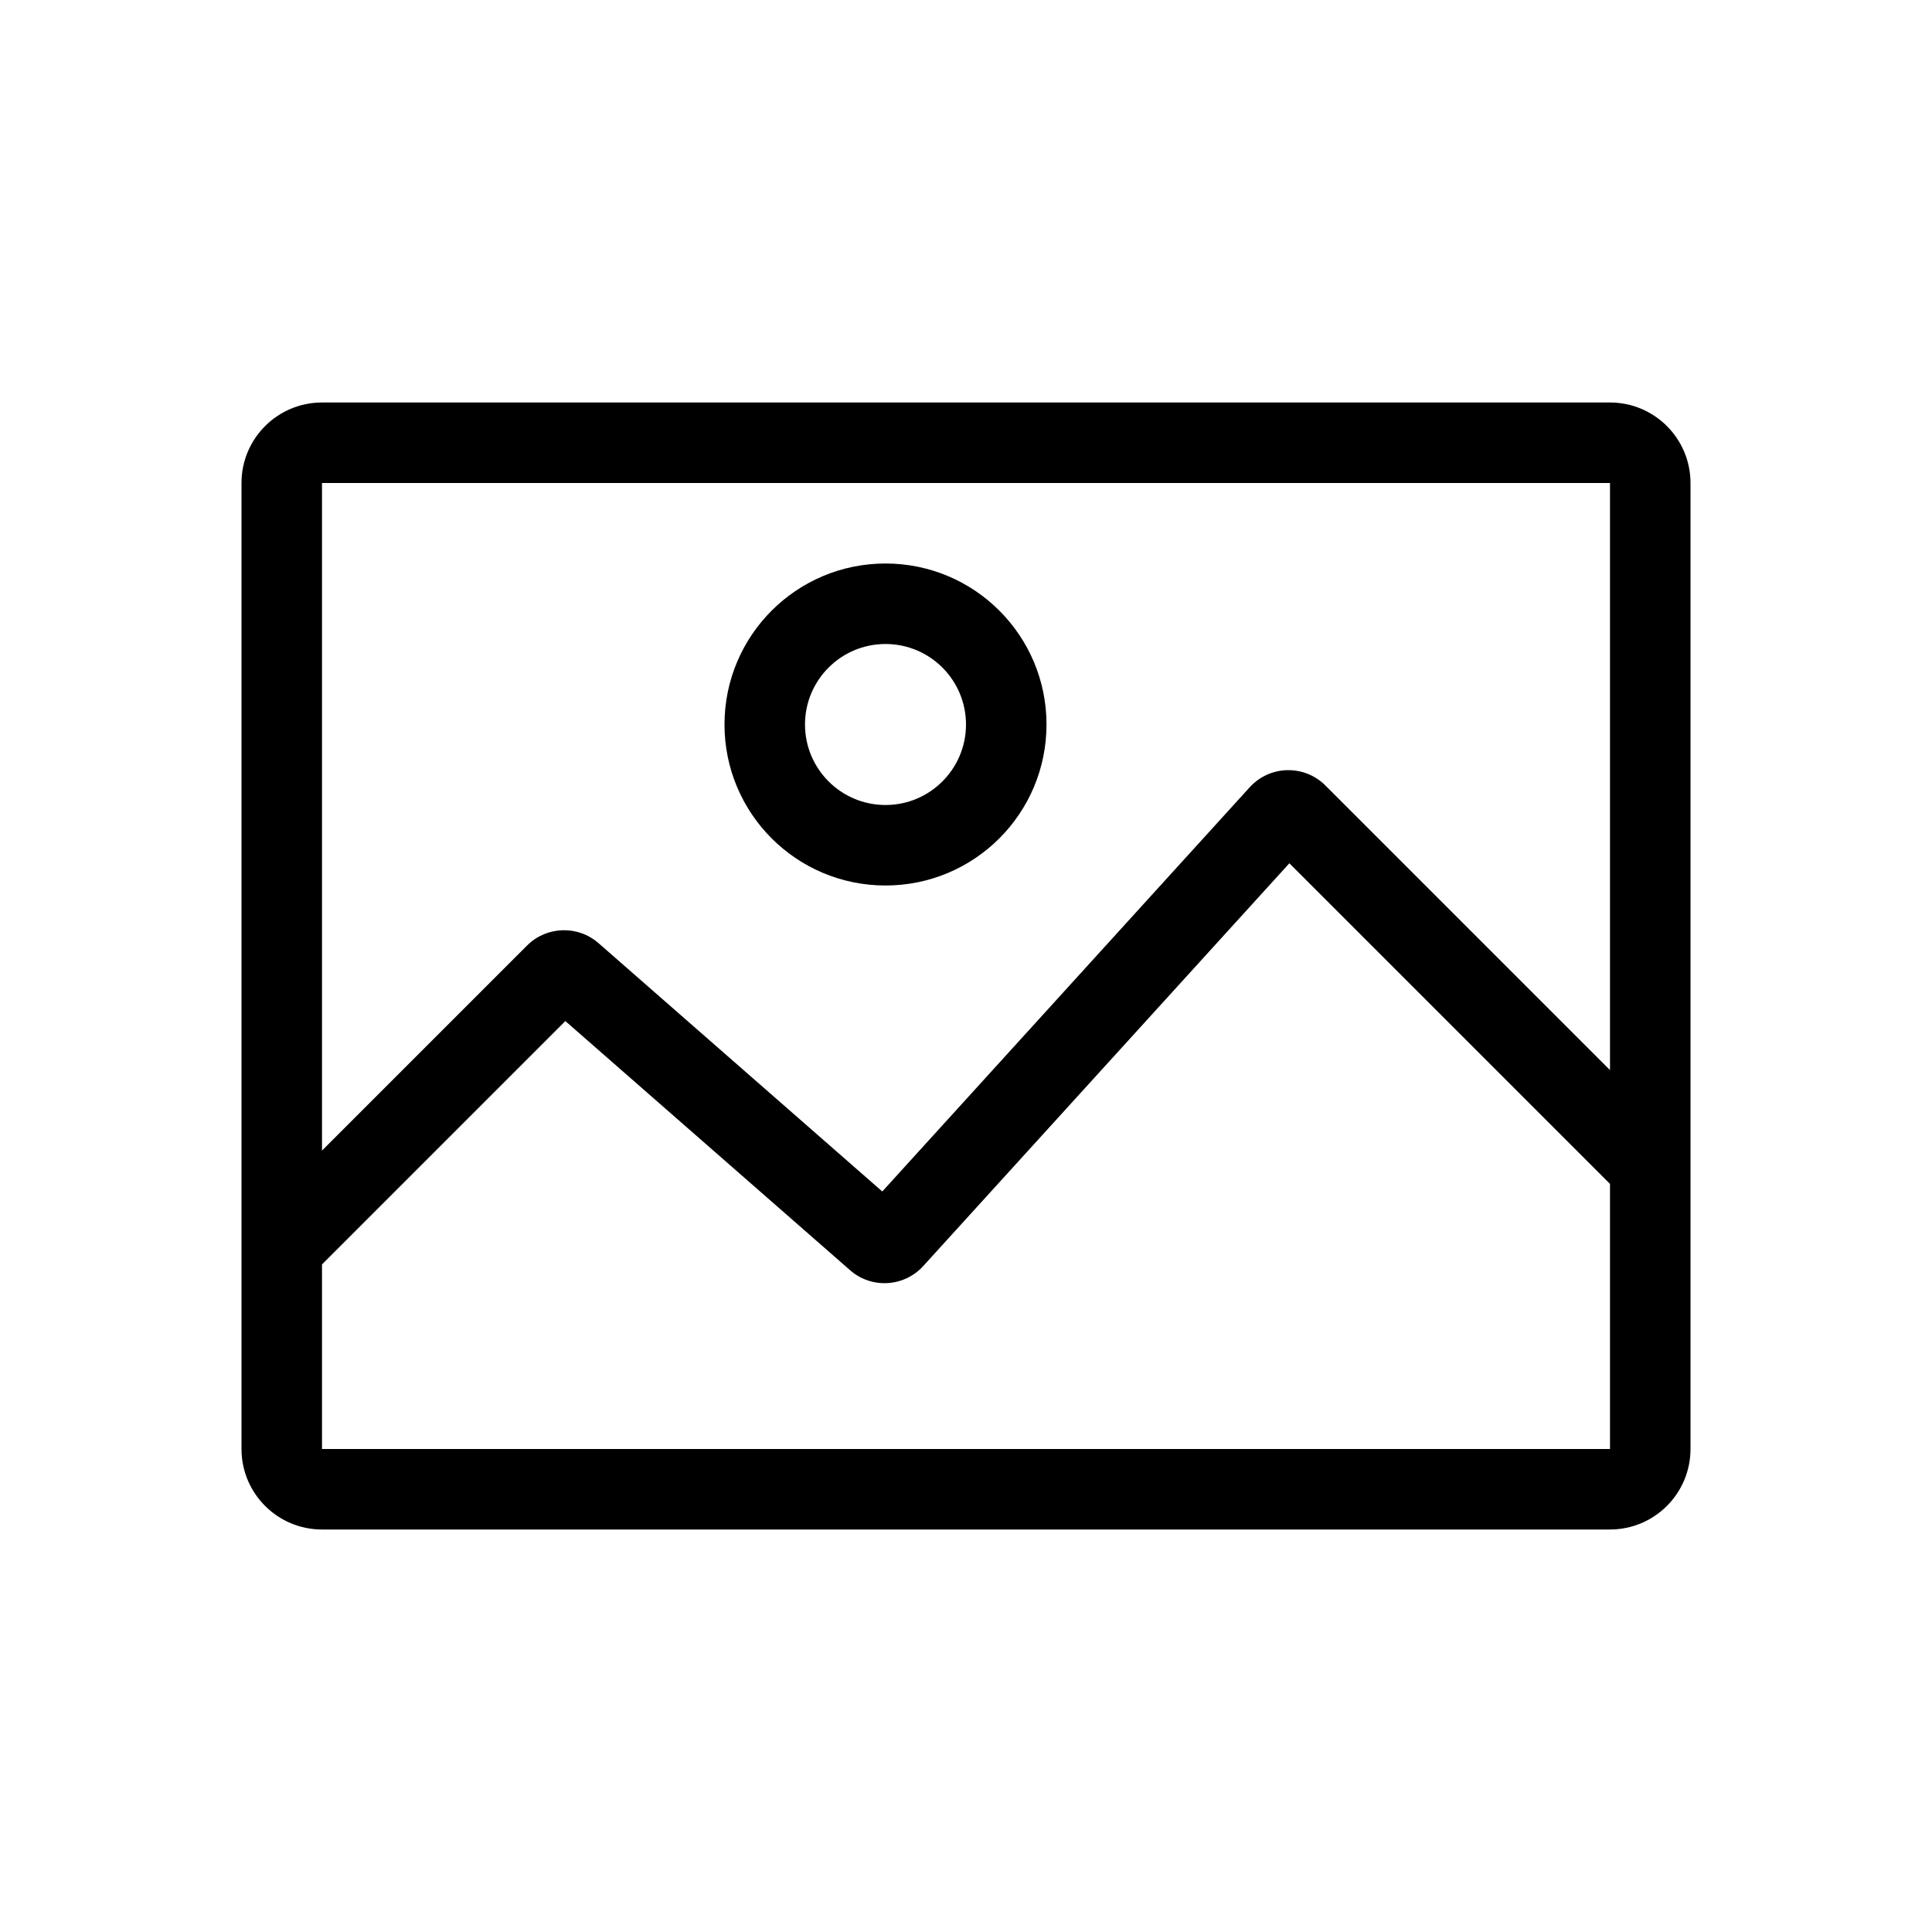<svg width="24" height="24" viewBox="0 0 24 24" fill="none" xmlns="http://www.w3.org/2000/svg">
<path fill-rule="evenodd" clip-rule="evenodd" d="M20 6H4V14.293L6.547 11.746C6.789 11.504 7.177 11.491 7.435 11.716L10.96 14.801L15.524 9.78C15.774 9.505 16.202 9.495 16.465 9.758L20 13.293V6ZM4 18V15.707L7.023 12.684L10.56 15.779C10.826 16.013 11.231 15.989 11.469 15.727L16.017 10.724L20 14.707V18H4ZM4 5C3.448 5 3 5.448 3 6V18C3 18.552 3.448 19 4 19H20C20.552 19 21 18.552 21 18V6C21 5.448 20.552 5 20 5H4ZM12 9C12 9.552 11.552 10 11 10C10.448 10 10 9.552 10 9C10 8.448 10.448 8 11 8C11.552 8 12 8.448 12 9ZM13 9C13 10.105 12.105 11 11 11C9.895 11 9 10.105 9 9C9 7.895 9.895 7 11 7C12.105 7 13 7.895 13 9Z" fill="black"/>
</svg>
